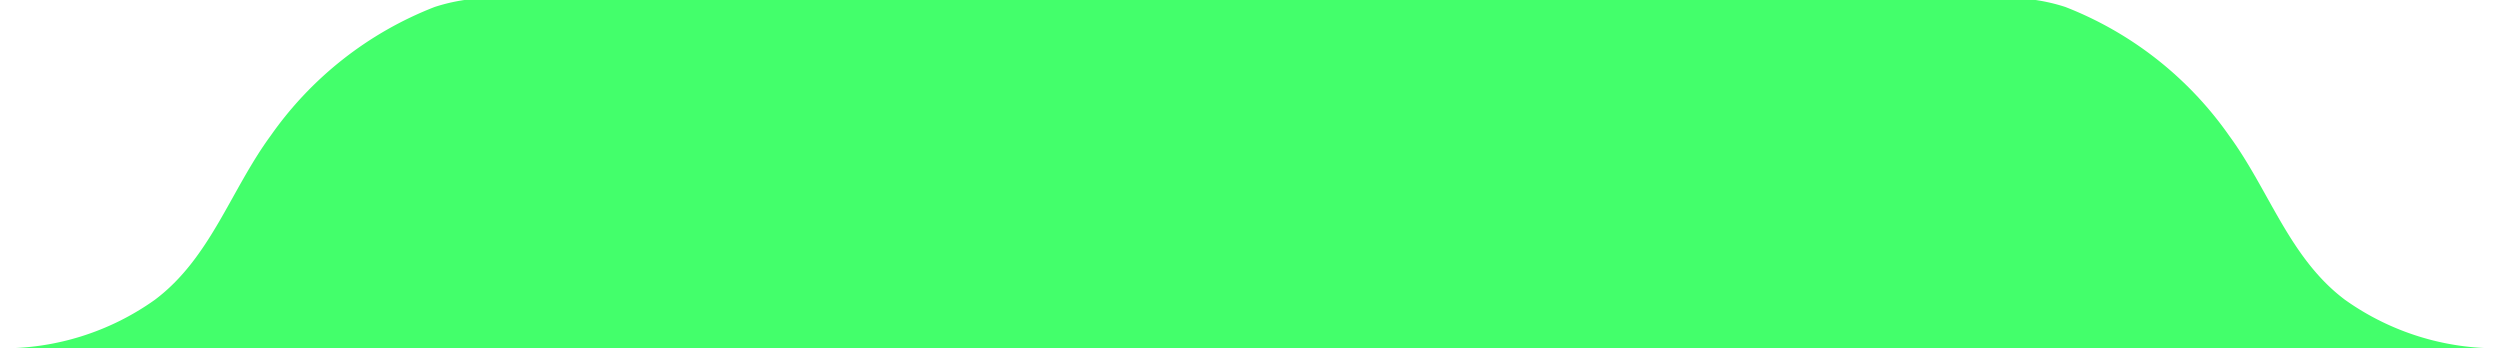 <svg id="Layer_1" data-name="Layer 1" xmlns="http://www.w3.org/2000/svg" viewBox="0 0 161.5 22.5">
  <defs>
    <style>
      .cls-1 {
        fill: none;
        stroke: #000;
        stroke-miterlimit: 10;
      }

      .cls-1, .cls-2 {
        fill-rule: evenodd;
      }

      .cls-2 {
        fill: #43ff6b;
      }
    </style>
  </defs>
  <title>tab</title>
  <path class="cls-1" d="M167.54,28.89" transform="translate(-20 -31)"/>
  <path class="cls-2" d="M181.5,53.5H20a16.91,16.91,0,0,0,10-3.13c3.59-2.69,4.89-7.07,7.49-10.61a23.21,23.21,0,0,1,10.59-8.31A11.67,11.67,0,0,1,50,31H151.5a11.67,11.67,0,0,1,1.92.45A23.21,23.21,0,0,1,164,39.76c2.6,3.54,3.9,7.92,7.49,10.61A16.91,16.91,0,0,0,181.5,53.5Z" transform="translate(-20 -31)"/>
</svg>
